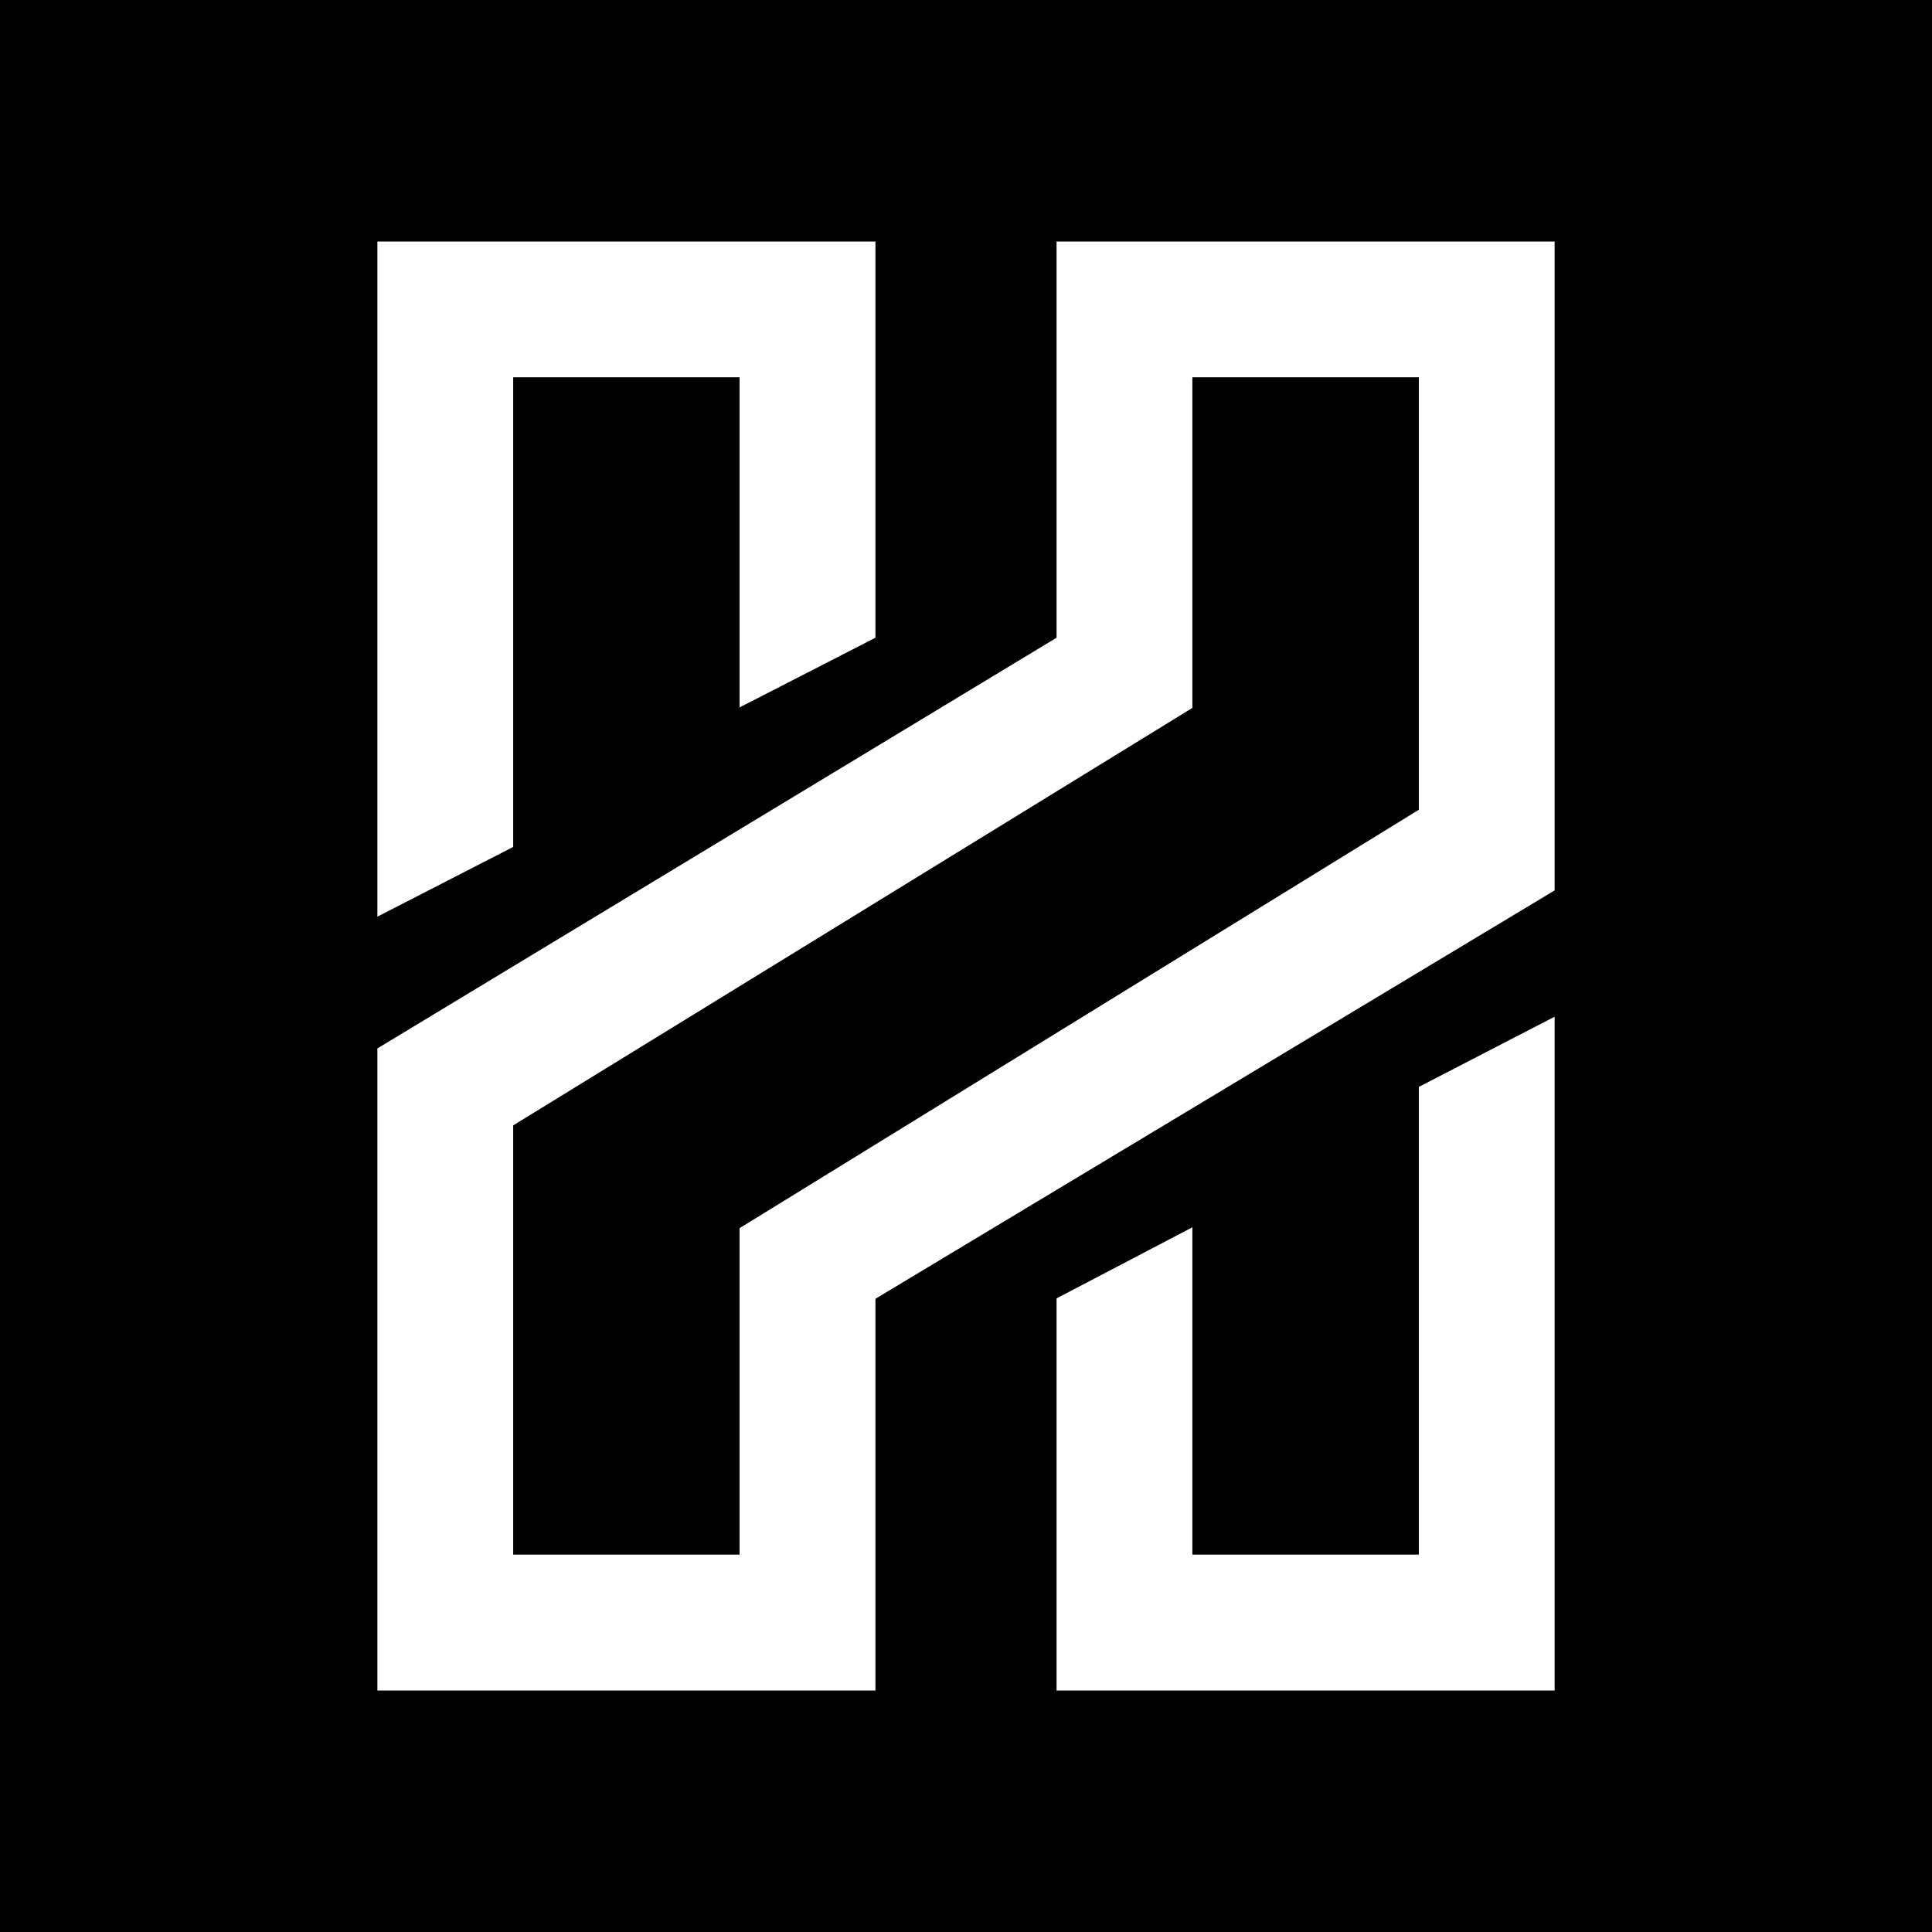 <svg width="24" height="24" viewBox="0 0 24 24" fill="none" xmlns="http://www.w3.org/2000/svg">
<rect x="0" y="0" width="24" height="24" fill="#808080" stroke="none"/>
<g clip-path="url(#clip0_328_31480)">
<path d="M24 0H0V24H24V0Z" fill="black"/>
<path d="M14.812 8.794L6.375 13.98V19.312H9.187V15.257L17.625 10.059V4.687H14.812V8.794ZM13.125 7.922V3H19.312V11.061L10.875 16.134V21H4.688V13.024L13.125 7.922ZM4.688 3H10.875V7.922L9.187 8.788V4.687H6.375V10.521L4.688 11.387V3ZM13.125 16.129L14.812 15.246V19.312H17.625V13.502L19.312 12.63V21H13.125V16.129Z" fill="white"/>
</g>
<defs>
<clipPath id="clip0_328_31480">
<rect width="24" height="24" fill="white"/>
</clipPath>
</defs>
</svg>
